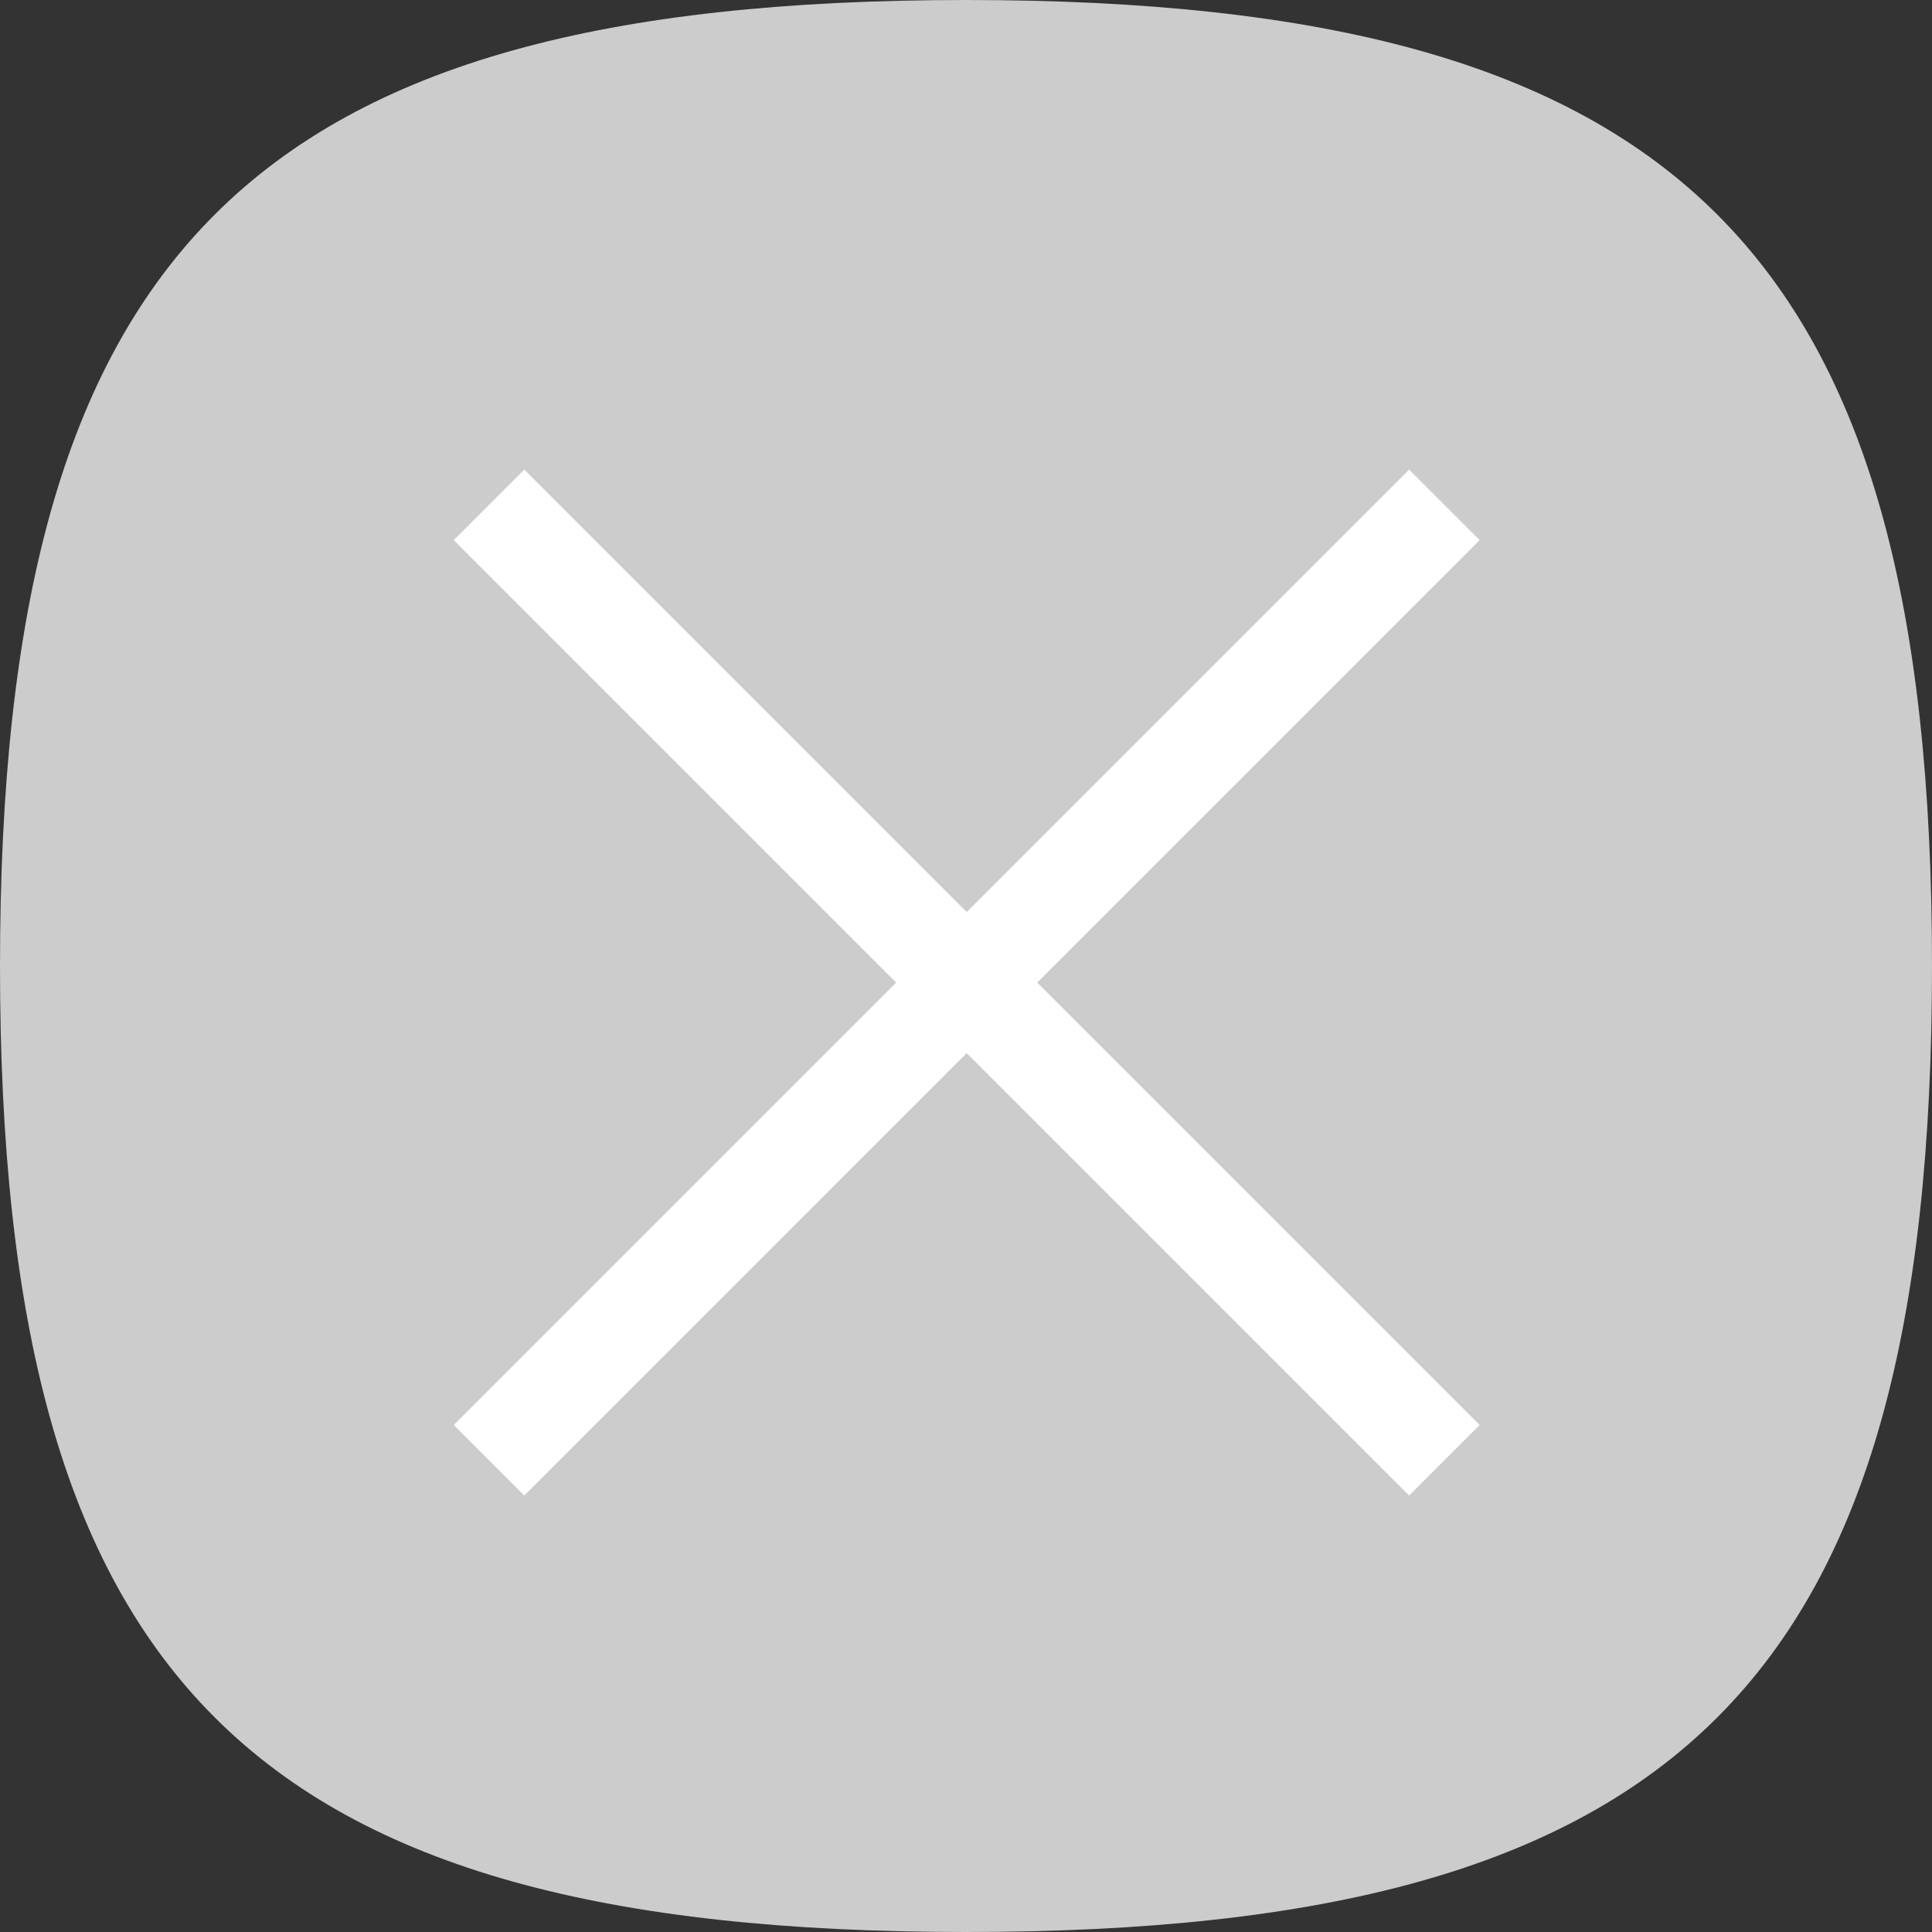 <?xml version="1.0" encoding="UTF-8" standalone="no"?>
<!-- Created with Inkscape (http://www.inkscape.org/) -->

<svg
   xmlns:dc="http://purl.org/dc/elements/1.1/"
   xmlns:cc="http://creativecommons.org/ns#"
   xmlns:rdf="http://www.w3.org/1999/02/22-rdf-syntax-ns#"
   xmlns:svg="http://www.w3.org/2000/svg"
   xmlns="http://www.w3.org/2000/svg"
   xmlns:xlink="http://www.w3.org/1999/xlink"
   xmlns:sodipodi="http://sodipodi.sourceforge.net/DTD/sodipodi-0.dtd"
   xmlns:inkscape="http://www.inkscape.org/namespaces/inkscape"
   version="1.1"
   width="38.738"
   height="38.738"
   id="svg3073"
   inkscape:version="0.48.3.1 r9886"
   sodipodi:docname="clear.svg">
  <rect width="100%" height="100%" fill="#333333" stroke="none"/>
  <sodipodi:namedview
     pagecolor="#ffffff"
     bordercolor="#666666"
     borderopacity="1"
     objecttolerance="10"
     gridtolerance="10"
     guidetolerance="10"
     inkscape:pageopacity="0"
     inkscape:pageshadow="2"
     inkscape:window-width="1680"
     inkscape:window-height="1026"
     id="namedview54"
     showgrid="false"
     inkscape:zoom="8.2865238"
     inkscape:cx="19.368797"
     inkscape:cy="19.368797"
     inkscape:window-x="0"
     inkscape:window-y="24"
     inkscape:window-maximized="1"
     inkscape:current-layer="svg3073" />
  <defs
     id="defs3075">
    <inkscape:path-effect
       effect="spiro"
       id="path-effect64052" />
    <filter
       color-interpolation-filters="sRGB"
       id="hicg_drop_shadow">
      <feOffset
         id="feOffset3222"
         dy="4"
         dx="0"
         in="SourceAlpha" />
      <feGaussianBlur
         id="feGaussianBlur3224"
         stdDeviation="4" />
      <feColorMatrix
         id="feColorMatrix3226"
         result="shadow"
         values="1 0 0 0 0  0 1 0 0 0  0 0 1 0 0  0 0 0 0.5 0"
         type="matrix" />
      <feBlend
         in2="shadow"
         mode="normal"
         in="SourceGraphic"
         id="feBlend3228" />
    </filter>
    <linearGradient
       x1="39.999"
       y1="5.182"
       x2="39.999"
       y2="58.802"
       id="hicg_overlay_grad"
       gradientUnits="userSpaceOnUse">
      <stop
         id="stop3217"
         style="stop-color:#ffffff;stop-opacity:1"
         offset="0" />
      <stop
         id="stop3219"
         style="stop-color:#000000;stop-opacity:1"
         offset="1" />
    </linearGradient>
    <filter
       x="-0.25"
       y="-0.25"
       width="1.5"
       height="1.5"
       color-interpolation-filters="sRGB"
       id="filter3416">
      <feGaussianBlur
         id="feGaussianBlur3418"
         in="SourceAlpha"
         stdDeviation="7"
         result="blur" />
      <feColorMatrix
         id="feColorMatrix3420"
         result="bluralpha"
         type="matrix"
         values="1 0 0 0 0 0 1 0 0 0 0 0 1 0 0 0 0 0 0.5 0 " />
      <feOffset
         id="feOffset3422"
         in="bluralpha"
         dx="4"
         dy="4"
         result="offsetBlur" />
      <feMerge
         id="feMerge3424">
        <feMergeNode
           id="feMergeNode3426"
           in="offsetBlur" />
        <feMergeNode
           id="feMergeNode3428"
           in="SourceGraphic" />
      </feMerge>
    </filter>
    <linearGradient
       x1="270.08"
       y1="-620.169"
       x2="341.342"
       y2="-620.169"
       id="linearGradient3476"
       xlink:href="#SVGID_4_"
       gradientUnits="userSpaceOnUse"
       gradientTransform="matrix(1,0,0,-1,-235.164,-561.473)" />
    <linearGradient
       x1="296.782"
       y1="-628.85"
       x2="296.782"
       y2="-628.85"
       id="linearGradient3478"
       xlink:href="#SVGID_5_"
       gradientUnits="userSpaceOnUse"
       gradientTransform="matrix(1,0,0,-1,-235.164,-561.473)" />
    <linearGradient
       x1="305.44"
       y1="-632.833"
       x2="305.44"
       y2="-581.225"
       id="linearGradient3480"
       xlink:href="#SVGID_6_"
       gradientUnits="userSpaceOnUse"
       gradientTransform="matrix(1,0,0,-1,-235.164,-561.473)" />
    <linearGradient
       x1="306.031"
       y1="-653.631"
       x2="306.031"
       y2="-623.709"
       id="linearGradient3482"
       xlink:href="#SVGID_7_"
       gradientUnits="userSpaceOnUse"
       gradientTransform="matrix(1,0,0,-1,-235.164,-561.473)" />
    <linearGradient
       x1="294.482"
       y1="-629.51"
       x2="315.005"
       y2="-629.51"
       id="linearGradient3484"
       xlink:href="#SVGID_8_"
       gradientUnits="userSpaceOnUse"
       gradientTransform="matrix(1,0,0,-1,-235.164,-561.473)" />
    <linearGradient
       x1="305.438"
       y1="-630.562"
       x2="305.438"
       y2="-582.072"
       id="linearGradient3486"
       xlink:href="#SVGID_9_"
       gradientUnits="userSpaceOnUse"
       gradientTransform="matrix(1,0,0,-1,-235.164,-561.473)" />
    <linearGradient
       x1="301.581"
       y1="-601.676"
       x2="301.581"
       y2="-582.075"
       id="linearGradient3488"
       xlink:href="#SVGID_10_"
       gradientUnits="userSpaceOnUse"
       gradientTransform="matrix(1,0,0,-1,-235.164,-561.473)" />
    <inkscape:path-effect
       effect="spiro"
       id="path-effect64052-1" />
    <filter
       x="0"
       y="0"
       width="1"
       height="1"
       color-interpolation-filters="sRGB"
       id="filter64075">
      <feGaussianBlur
         id="feGaussianBlur64077"
         in="SourceAlpha"
         stdDeviation="4"
         result="blur" />
      <feColorMatrix
         id="feColorMatrix64079"
         result="bluralpha"
         type="matrix"
         values="1 0 0 0 0 0 1 0 0 0 0 0 1 0 0 0 0 0 0.8 0 " />
      <feOffset
         id="feOffset64081"
         in="bluralpha"
         dx="0"
         dy="0"
         result="offsetBlur" />
      <feMerge
         id="feMerge64083"
         result="fbSourceGraphic">
        <feMergeNode
           id="feMergeNode64085"
           in="offsetBlur" />
        <feMergeNode
           id="feMergeNode64087"
           in="SourceGraphic" />
      </feMerge>
      <feColorMatrix
         result="fbSourceGraphicAlpha"
         in="fbSourceGraphic"
         values="0 0 0 -1 0 0 0 0 -1 0 0 0 0 -1 0 0 0 0 1 0"
         id="feColorMatrix64089" />
      <feGaussianBlur
         id="feGaussianBlur64091"
         stdDeviation="2.3"
         in="fbSourceGraphicAlpha"
         result="result0" />
      <feMorphology
         id="feMorphology64093"
         in="fbSourceGraphicAlpha"
         radius="6.6"
         result="result1" />
      <feGaussianBlur
         id="feGaussianBlur64095"
         stdDeviation="8.9"
         in="result1" />
      <feColorMatrix
         id="feColorMatrix64097"
         values="1 0 0 0 0 0 1 0 0 0 0 0 1 0 0 0 0 0 0.3 0"
         result="result91" />
      <feComposite
         in2="result91"
         operator="out"
         in="result0"
         result="result2"
         id="feComposite64099" />
      <feGaussianBlur
         id="feGaussianBlur64101"
         stdDeviation="1.7"
         result="result4" />
      <feDiffuseLighting
         id="feDiffuseLighting64103"
         surfaceScale="10"
         result="result92">
        <feDistantLight
           id="feDistantLight64105"
           azimuth="225"
           elevation="45" />
      </feDiffuseLighting>
      <feBlend
         in2="fbSourceGraphic"
         mode="multiply"
         result="result93"
         id="feBlend64107" />
      <feComposite
         in2="fbSourceGraphicAlpha"
         operator="in"
         result="result3"
         id="feComposite64109" />
      <feSpecularLighting
         id="feSpecularLighting64111"
         in="result4"
         surfaceScale="5"
         specularExponent="17.9"
         result="result94">
        <feDistantLight
           id="feDistantLight64113"
           azimuth="225"
           elevation="45" />
      </feSpecularLighting>
      <feComposite
         in2="result3"
         operator="atop"
         id="feComposite64115" />
    </filter>
    <linearGradient
       x1="39.999"
       y1="5.182"
       x2="39.999"
       y2="58.802"
       id="linearGradient3134"
       xlink:href="#hicg_overlay_grad"
       gradientUnits="userSpaceOnUse"
       gradientTransform="translate(520.329,249.729)" />
  </defs>
  <path
     d="m 38.738,19.369 c 0,14.348 -5.021,19.369 -19.369,19.369 C 5.021,38.738 0,33.717 0,19.369 0,5.021 5.021,0 19.369,0 33.717,0 38.738,5.021 38.738,19.369 z"
     id="hicg_background"
     style="fill:#cccccc;fill-opacity:1" />
  <path
     d="M 9.805,10.123 28.961,29.279"
     id="path3138"
     style="fill:#ffffff;stroke:#ffffff;stroke-width:2;stroke-linecap:butt;stroke-linejoin:miter;stroke-miterlimit:4;stroke-opacity:1;stroke-dasharray:none"
     inkscape:export-filename="/home/qwazix/Documents/projects/sailfish/speedcrunch_sailfish/speedcrunch/qml/pages/clear.png"
     inkscape:export-xdpi="144.21851"
     inkscape:export-ydpi="144.21851" />
  <path
     d="M 28.961,10.123 9.805,29.279"
     id="path3908"
     style="fill:#ffffff;stroke:#ffffff;stroke-width:2;stroke-linecap:butt;stroke-linejoin:miter;stroke-miterlimit:4;stroke-opacity:1;stroke-dasharray:none"
     inkscape:export-filename="/home/qwazix/Documents/projects/sailfish/speedcrunch_sailfish/speedcrunch/qml/pages/clear.png"
     inkscape:export-xdpi="144.21851"
     inkscape:export-ydpi="144.21851" />
</svg>
